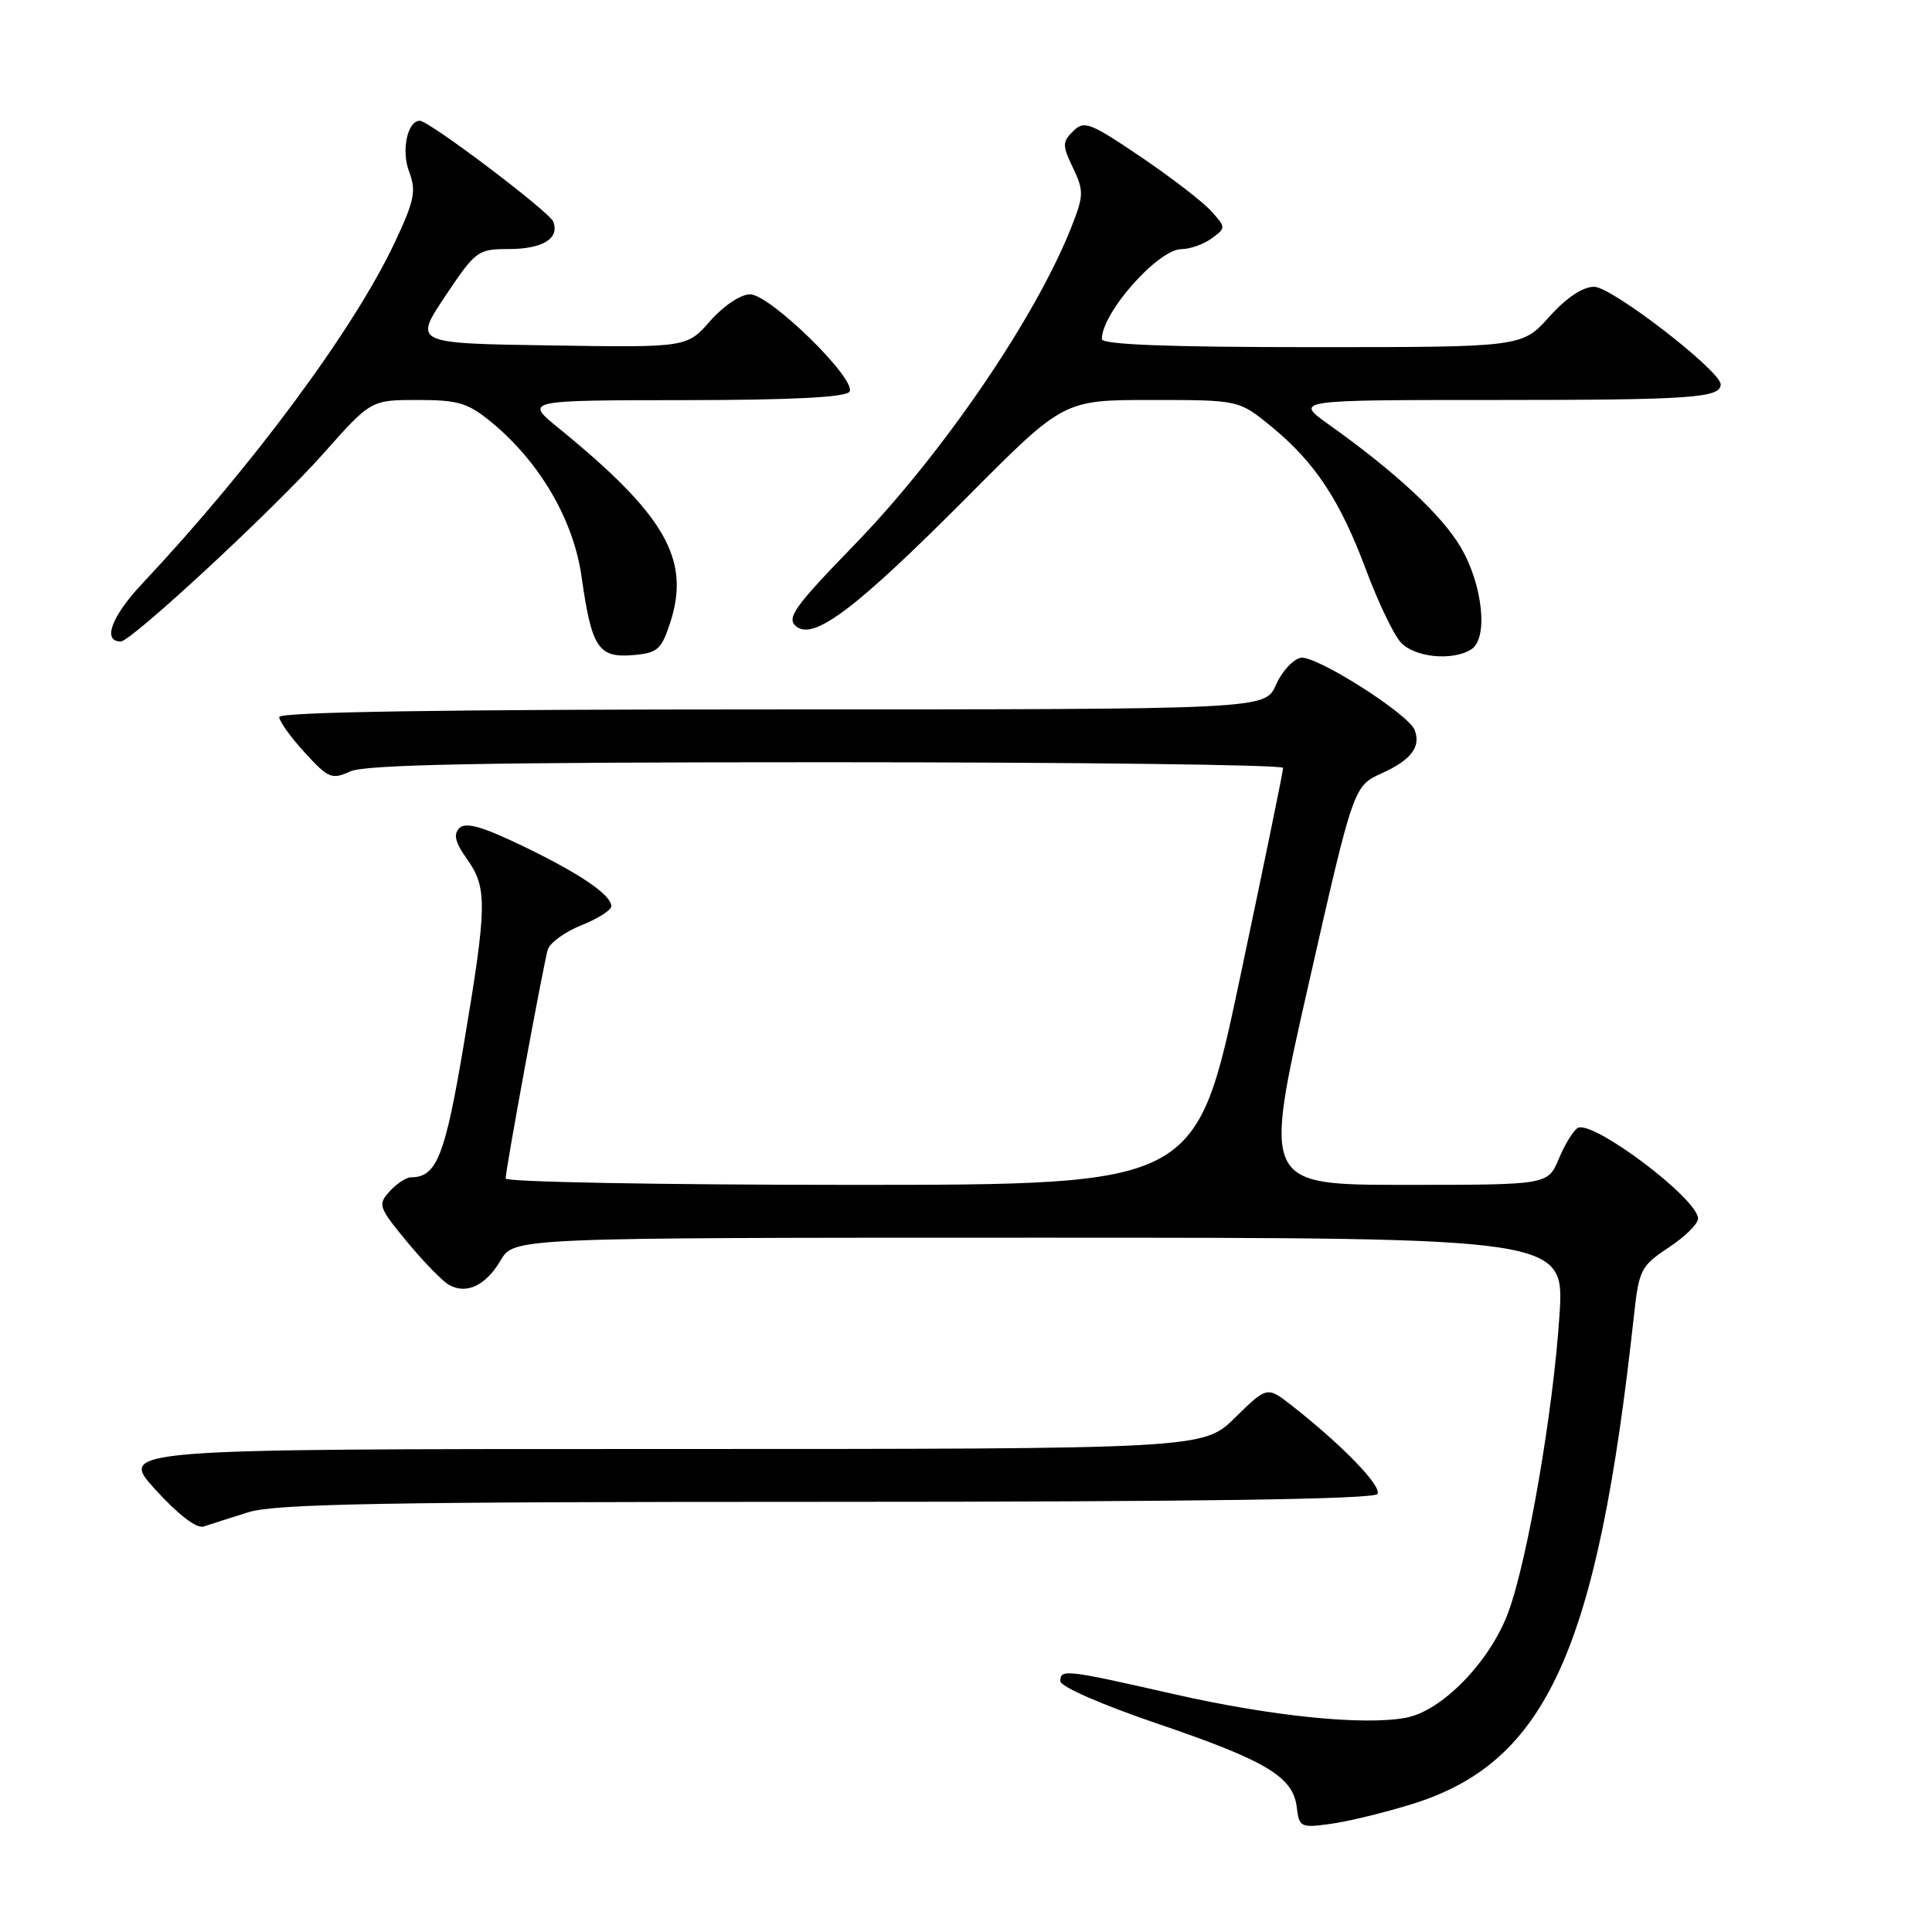 <?xml version="1.0" encoding="UTF-8" standalone="no"?>
<!DOCTYPE svg PUBLIC "-//W3C//DTD SVG 1.1//EN" "http://www.w3.org/Graphics/SVG/1.1/DTD/svg11.dtd" >
<svg xmlns="http://www.w3.org/2000/svg" xmlns:xlink="http://www.w3.org/1999/xlink" version="1.1" viewBox="0 0 256 256">
 <g >
 <path fill="currentColor"
d=" M 187.10 239.05 C 204.93 233.53 211.68 218.66 216.52 174.19 C 217.17 168.27 217.44 167.73 221.10 165.31 C 223.25 163.89 225.00 162.17 225.00 161.47 C 225.00 158.85 210.96 148.29 209.04 149.47 C 208.45 149.84 207.32 151.68 206.54 153.57 C 205.10 157.00 205.10 157.00 186.23 157.00 C 167.36 157.00 167.36 157.00 173.36 130.57 C 179.35 104.15 179.35 104.15 183.12 102.45 C 186.98 100.70 188.31 98.96 187.45 96.73 C 186.63 94.59 174.33 86.79 172.36 87.16 C 171.34 87.35 169.86 88.96 169.07 90.75 C 167.64 94.00 167.64 94.00 102.32 94.00 C 58.81 94.00 37.00 94.34 37.00 95.01 C 37.00 95.57 38.52 97.69 40.39 99.73 C 43.52 103.15 43.97 103.33 46.43 102.21 C 48.42 101.31 64.34 101.00 109.55 101.00 C 142.80 101.00 170.01 101.34 170.02 101.75 C 170.03 102.16 167.44 114.76 164.27 129.75 C 158.50 157.00 158.50 157.00 112.75 157.00 C 87.59 157.00 67.00 156.62 67.00 156.16 C 67.00 154.94 72.00 127.80 72.58 125.84 C 72.85 124.93 74.86 123.47 77.04 122.60 C 79.22 121.73 81.00 120.60 81.00 120.08 C 81.00 118.57 76.83 115.74 69.16 112.05 C 63.87 109.51 61.70 108.90 60.87 109.73 C 60.05 110.55 60.31 111.63 61.88 113.83 C 64.59 117.63 64.55 119.98 61.46 138.36 C 58.97 153.20 57.86 156.00 54.46 156.00 C 53.83 156.00 52.55 156.84 51.63 157.86 C 50.03 159.62 50.16 159.97 53.94 164.55 C 56.14 167.21 58.63 169.77 59.49 170.25 C 61.82 171.56 64.36 170.35 66.34 167.00 C 68.11 164.00 68.11 164.00 137.71 164.00 C 207.30 164.00 207.30 164.00 206.64 174.25 C 205.82 186.96 202.40 206.79 199.84 213.68 C 197.41 220.20 191.08 226.71 186.29 227.61 C 180.66 228.66 168.48 227.42 155.50 224.47 C 141.20 221.22 140.50 221.14 140.50 222.76 C 140.50 223.48 146.00 225.89 153.36 228.39 C 167.81 233.31 171.35 235.44 171.83 239.47 C 172.14 242.12 172.35 242.22 176.33 241.67 C 178.62 241.36 183.47 240.18 187.10 239.05 Z  M 32.91 200.38 C 36.49 199.26 50.94 199.00 109.60 199.00 C 158.53 199.00 182.09 198.66 182.52 197.96 C 183.15 196.95 177.83 191.46 171.20 186.27 C 167.90 183.68 167.90 183.68 163.66 187.84 C 159.42 192.00 159.42 192.00 87.56 192.00 C 15.70 192.00 15.70 192.00 20.60 197.39 C 23.65 200.74 26.07 202.59 27.00 202.27 C 27.82 201.99 30.48 201.14 32.91 200.38 Z  M 88.80 82.52 C 91.54 74.13 88.17 68.25 74.00 56.71 C 69.50 53.04 69.50 53.04 90.69 53.02 C 105.00 53.01 112.10 52.64 112.56 51.90 C 113.56 50.29 102.03 39.00 99.38 39.00 C 98.15 39.00 95.87 40.52 94.11 42.52 C 91.02 46.05 91.02 46.05 72.92 45.77 C 54.82 45.50 54.82 45.50 58.99 39.25 C 63.01 33.23 63.32 33.00 67.38 33.00 C 71.90 33.00 74.17 31.61 73.31 29.37 C 72.81 28.06 56.85 16.00 55.63 16.00 C 53.99 16.00 53.15 19.94 54.20 22.72 C 55.18 25.31 54.93 26.54 52.32 32.10 C 46.93 43.58 33.45 61.79 18.84 77.34 C 14.77 81.68 13.53 85.00 16.00 85.00 C 17.39 85.00 36.32 67.45 42.83 60.12 C 49.15 53.00 49.15 53.00 55.35 53.00 C 60.73 53.00 62.01 53.39 65.11 55.94 C 71.53 61.23 75.99 68.88 77.06 76.41 C 78.39 85.82 79.28 87.18 83.82 86.81 C 87.13 86.53 87.63 86.10 88.80 82.52 Z  M 194.96 86.04 C 197.22 84.61 196.49 77.52 193.57 72.54 C 191.08 68.28 184.94 62.56 176.07 56.25 C 171.51 53.00 171.51 53.00 198.17 53.00 C 224.02 53.00 228.00 52.73 228.00 50.94 C 228.00 49.14 213.57 38.00 211.24 38.00 C 209.72 38.00 207.55 39.45 205.26 42.00 C 201.67 46.00 201.67 46.00 173.84 46.00 C 154.80 46.00 146.00 45.66 146.00 44.93 C 146.00 41.43 153.44 33.03 156.56 33.01 C 157.69 33.00 159.49 32.37 160.55 31.59 C 162.45 30.20 162.45 30.15 160.49 27.97 C 159.39 26.75 155.19 23.51 151.14 20.77 C 144.42 16.23 143.64 15.93 142.20 17.38 C 140.75 18.82 140.75 19.26 142.18 22.25 C 143.62 25.28 143.61 25.90 141.99 30.02 C 137.29 41.99 124.94 60.09 113.29 72.11 C 105.24 80.41 104.17 81.90 105.49 82.99 C 107.81 84.92 113.43 80.66 128.22 65.79 C 140.94 53.00 140.94 53.00 152.55 53.00 C 164.16 53.00 164.16 53.00 168.46 56.52 C 174.24 61.26 177.56 66.28 181.00 75.49 C 182.58 79.73 184.65 84.06 185.59 85.10 C 187.42 87.12 192.46 87.62 194.96 86.04 Z "/>
</g>
</svg>
